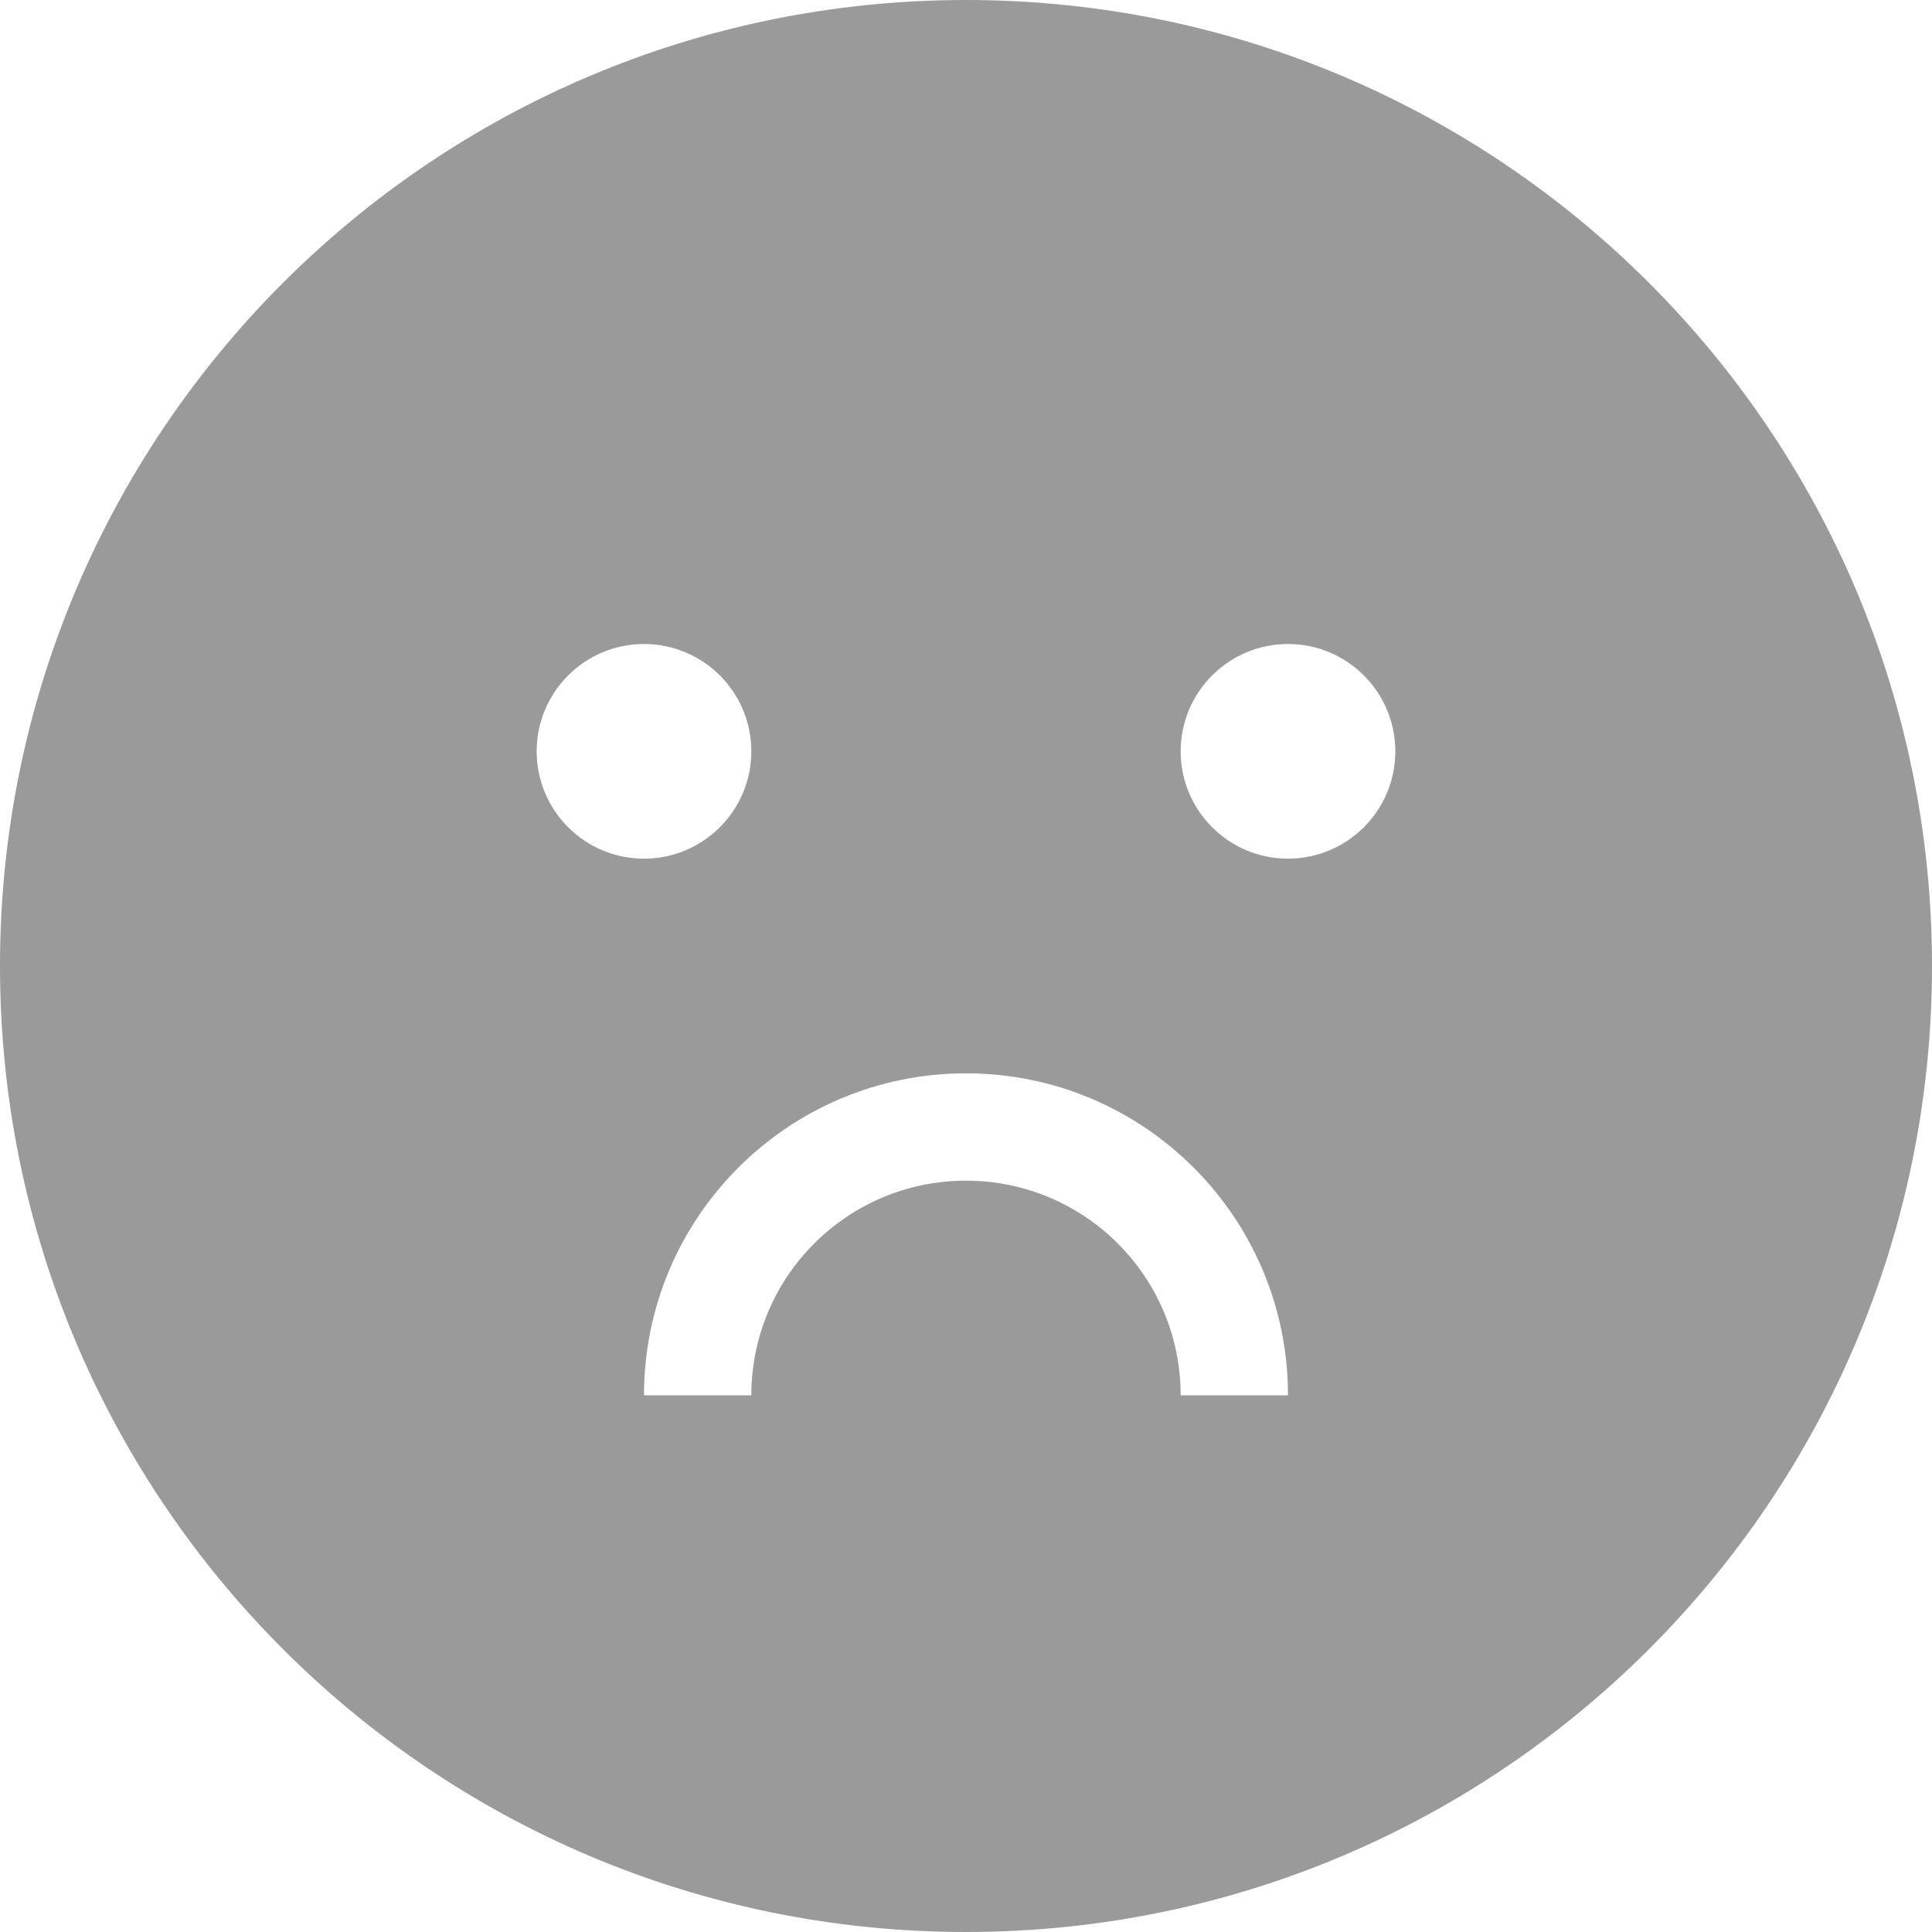 <!DOCTYPE svg PUBLIC "-//W3C//DTD SVG 1.1//EN" "http://www.w3.org/Graphics/SVG/1.1/DTD/svg11.dtd">
<!-- Uploaded to: SVG Repo, www.svgrepo.com, Transformed by: SVG Repo Mixer Tools -->
<svg width="800px" height="800px" viewBox="0 0 18 18" xmlns="http://www.w3.org/2000/svg" fill="#9a9a9a">
<g id="SVGRepo_bgCarrier" stroke-width="0"/>
<g id="SVGRepo_tracerCarrier" stroke-linecap="round" stroke-linejoin="round"/>
<g id="SVGRepo_iconCarrier"> <path fill="#9a9a9a" fill-rule="evenodd" d="M484,163 L485,163 C485,161.343 483.657,160 482,160 C480.343,160 479,161.343 479,163 L480,163 C480,161.895 480.895,161 482,161 C483.105,161 484,161.895 484,163 Z M482,168 C486.971,168 491,163.971 491,159 C491,154.029 486.971,150 482,150 C477.029,150 473,154.029 473,159 C473,163.971 477.029,168 482,168 Z M479,158 C479.552,158 480,157.552 480,157 C480,156.448 479.552,156 479,156 C478.448,156 478,156.448 478,157 C478,157.552 478.448,158 479,158 Z M485,158 C485.552,158 486,157.552 486,157 C486,156.448 485.552,156 485,156 C484.448,156 484,156.448 484,157 C484,157.552 484.448,158 485,158 Z" transform="translate(-473 -150)"/> </g>
</svg>